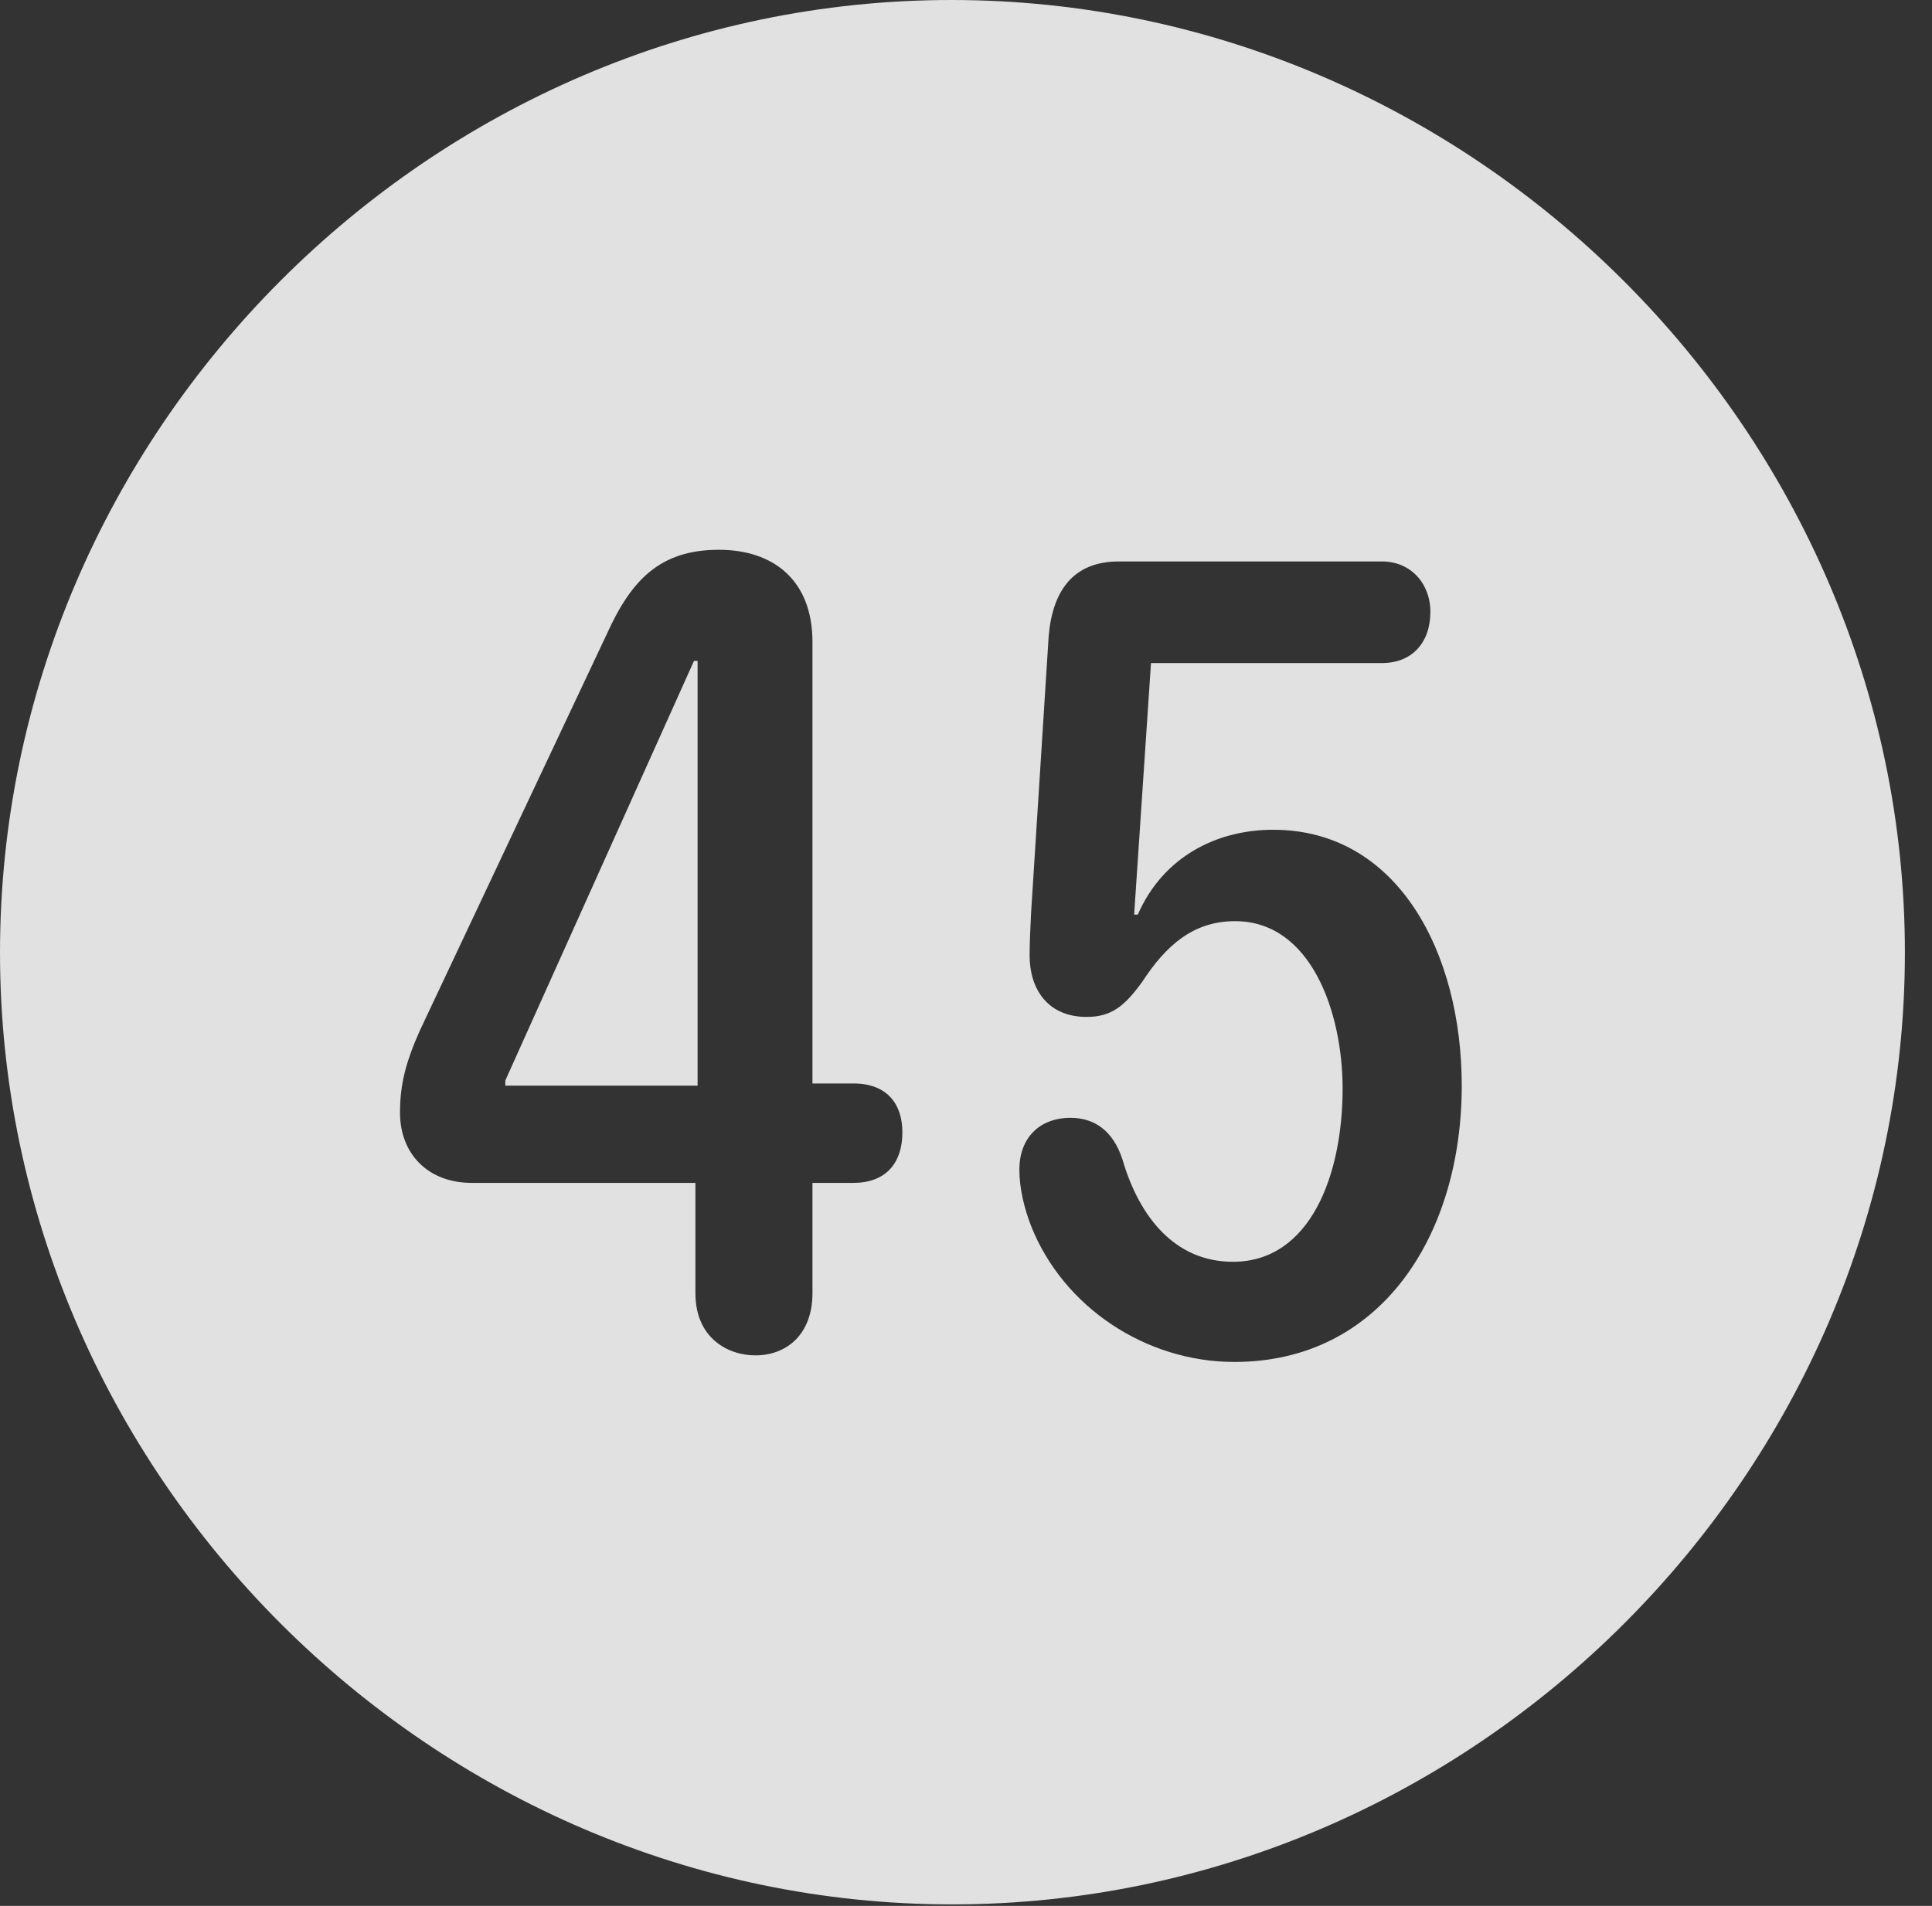 <?xml version="1.0" encoding="UTF-8"?>
<!--Generator: Apple Native CoreSVG 232.5-->
<!DOCTYPE svg
PUBLIC "-//W3C//DTD SVG 1.1//EN"
       "http://www.w3.org/Graphics/SVG/1.1/DTD/svg11.dtd">
<svg version="1.1" xmlns="http://www.w3.org/2000/svg" xmlns:xlink="http://www.w3.org/1999/xlink" width="25.801" height="25.459">
 <rect width="100%" height="100%" fill="#333333" stroke="none"/>
 <g>
  <rect height="25.459" opacity="0" width="25.801" x="0" y="0"/>
  <path d="M25.439 12.725C25.439 19.678 19.678 25.439 12.715 25.439C5.762 25.439 0 19.678 0 12.725C0 5.762 5.752 0 12.705 0C19.668 0 25.439 5.762 25.439 12.725ZM14.941 7.5C14.326 7.5 14.053 7.9 14.004 8.506L13.77 12.188C13.76 12.393 13.75 12.598 13.75 12.764C13.75 13.203 13.984 13.584 14.512 13.584C14.844 13.584 15.02 13.438 15.254 13.115C15.566 12.637 15.928 12.305 16.494 12.305C17.51 12.305 17.93 13.525 17.93 14.541C17.93 15.693 17.5 16.855 16.465 16.855C15.693 16.855 15.215 16.26 14.99 15.488C14.863 15.098 14.609 14.932 14.297 14.932C13.877 14.932 13.613 15.205 13.613 15.625C13.613 15.879 13.682 16.152 13.77 16.377C14.199 17.461 15.303 18.193 16.484 18.193C18.447 18.193 19.521 16.494 19.521 14.502C19.521 12.734 18.672 11.084 17.002 11.084C16.26 11.084 15.537 11.435 15.195 12.217L15.146 12.217L15.371 8.857L18.457 8.857C18.857 8.857 19.102 8.584 19.102 8.174C19.102 7.793 18.838 7.5 18.457 7.5ZM8.105 8.467L5.605 13.77C5.41 14.209 5.342 14.502 5.342 14.863C5.342 15.42 5.723 15.801 6.299 15.801L9.287 15.801L9.287 17.275C9.287 17.871 9.717 18.105 10.088 18.105C10.508 18.105 10.85 17.822 10.85 17.275L10.85 15.801L11.396 15.801C11.846 15.801 12.051 15.518 12.051 15.127C12.051 14.756 11.855 14.473 11.396 14.473L10.85 14.473L10.85 8.574C10.85 7.754 10.332 7.344 9.6 7.344C8.809 7.344 8.428 7.754 8.105 8.467ZM9.316 14.502L6.748 14.502L6.748 14.434L9.268 8.828L9.316 8.828Z" fill="#ffffff" fill-opacity="0.85"/>
 </g>
</svg>

